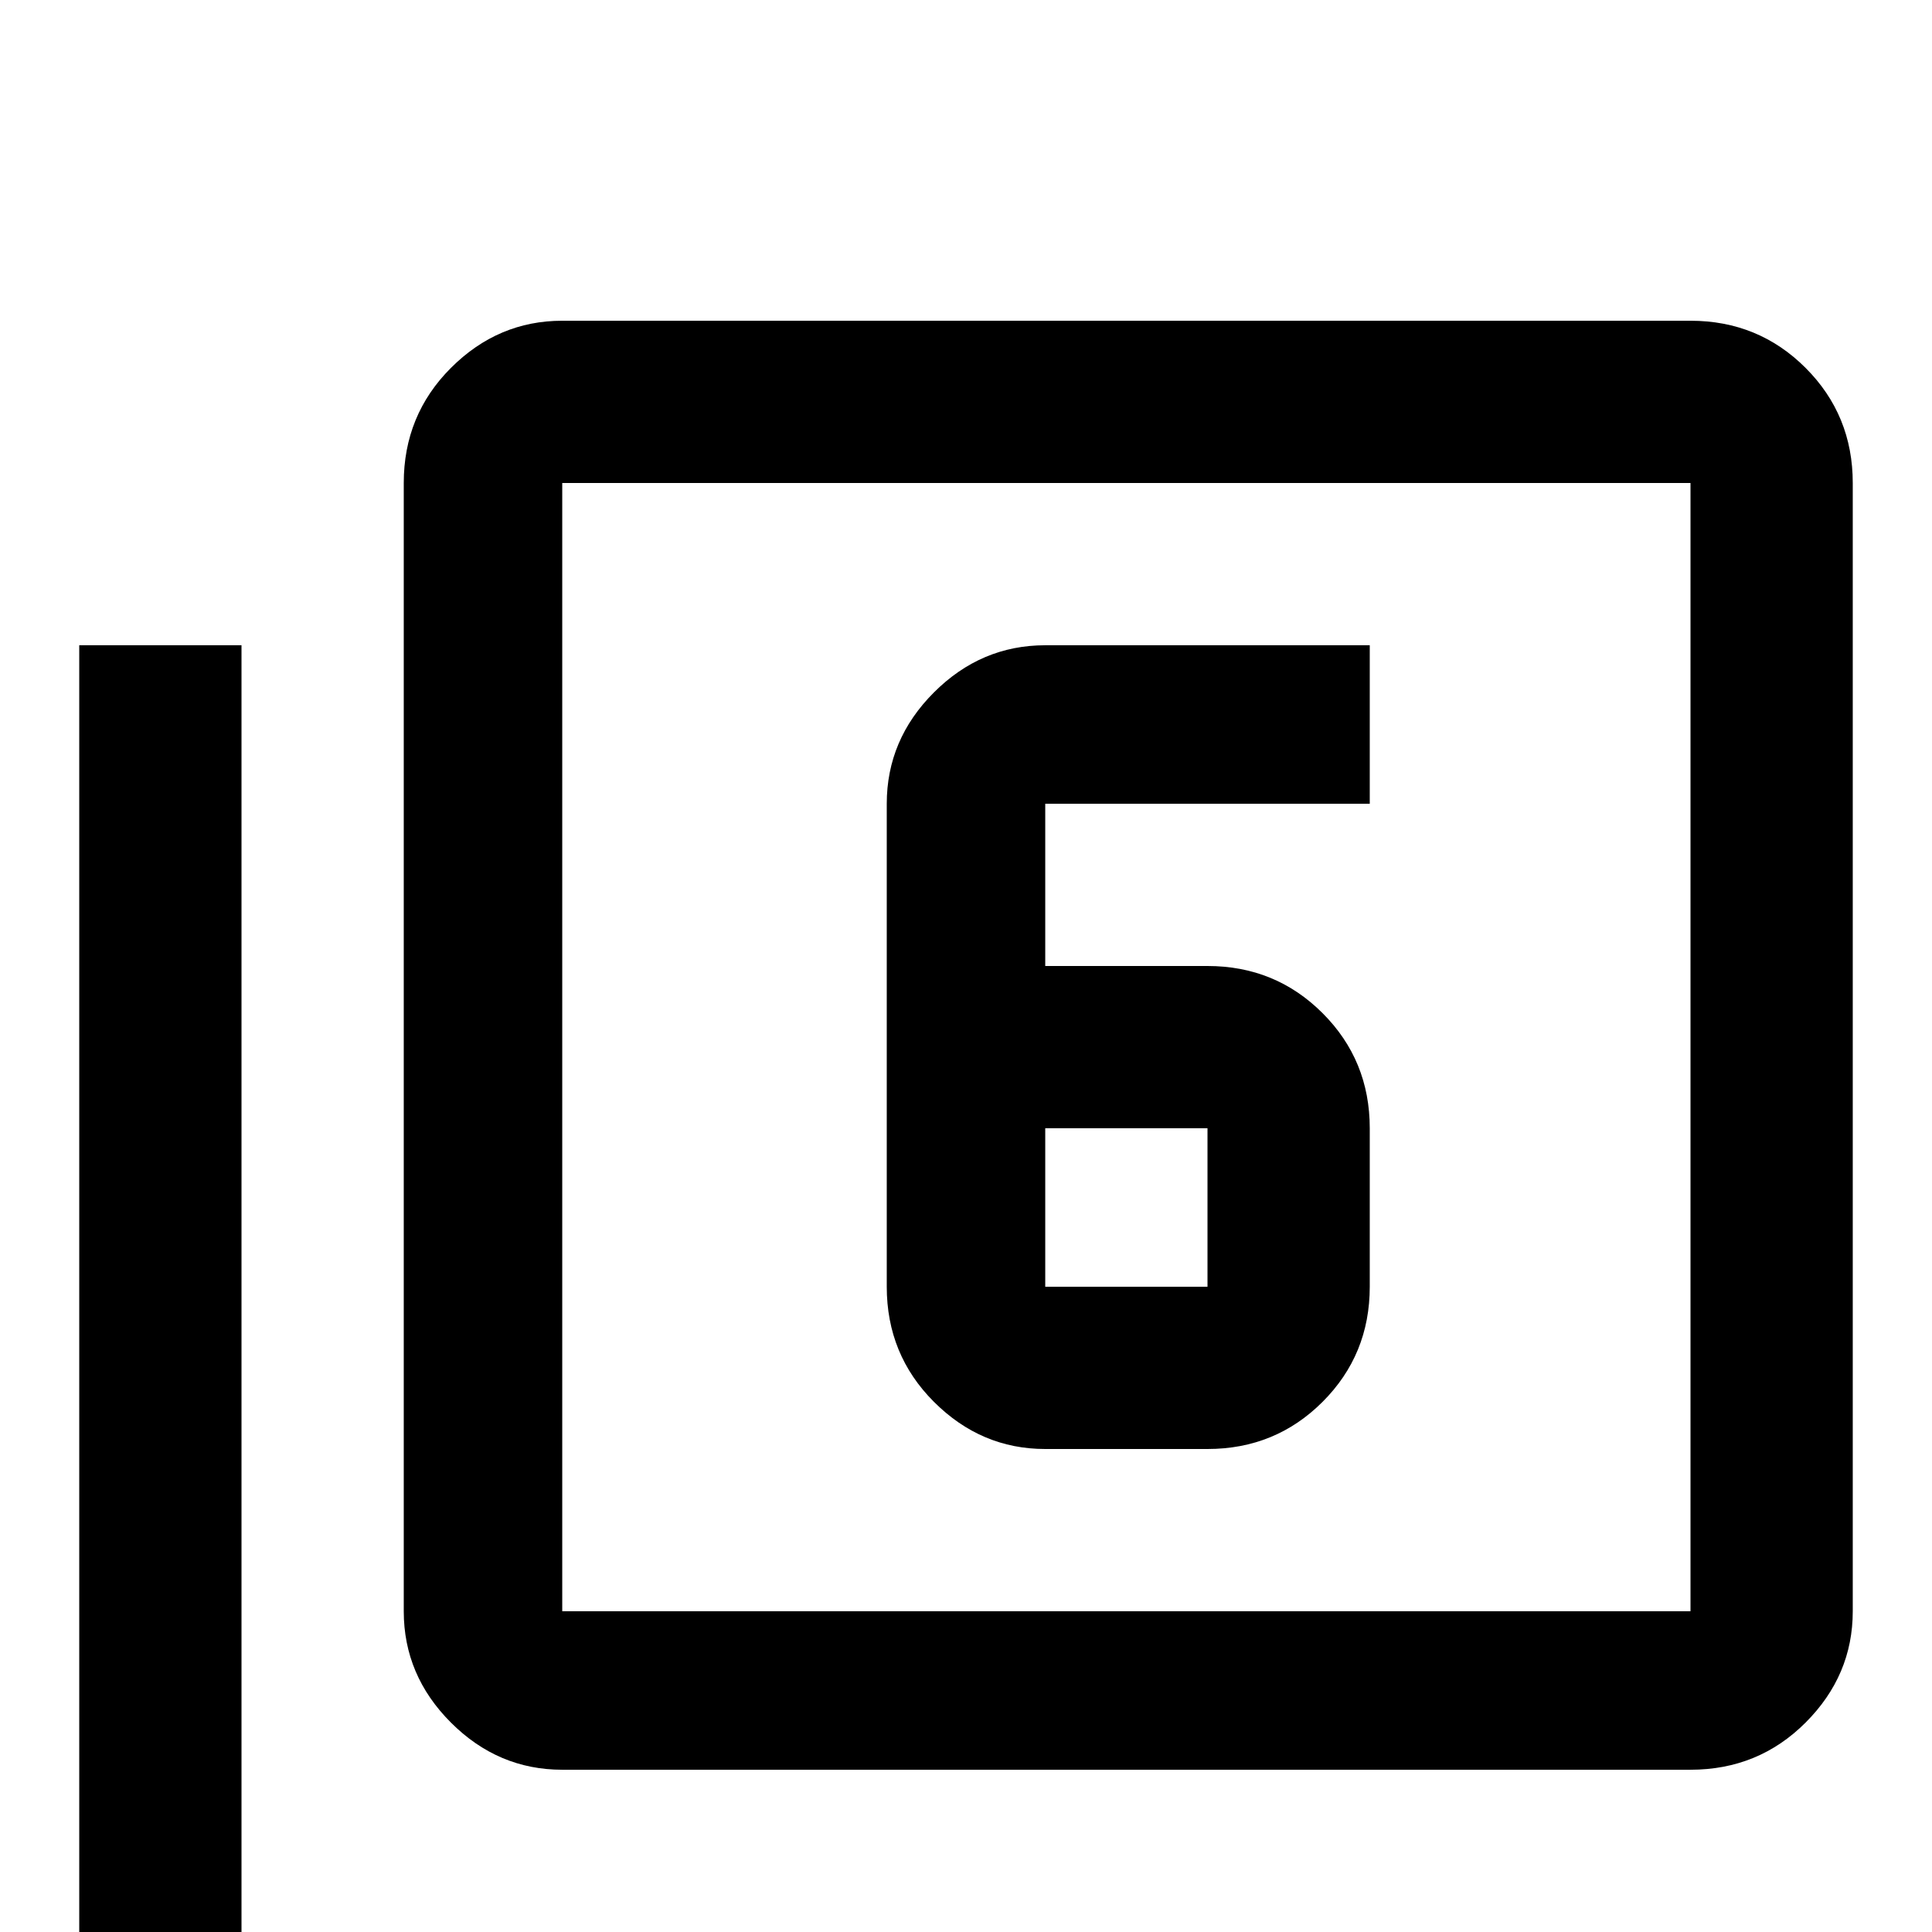 <svg xmlns="http://www.w3.org/2000/svg" viewBox="0 -512 512 512">
	<path fill="#000000" d="M277 -213H320V-171H277ZM277 -128H320Q338 -128 350.5 -140.5Q363 -153 363 -171V-213Q363 -231 350.5 -243.5Q338 -256 320 -256H277V-299H363V-341H277Q260 -341 247.5 -328.5Q235 -316 235 -299V-171Q235 -153 247.5 -140.5Q260 -128 277 -128ZM448 -85H149V-384H448ZM448 -427H149Q132 -427 119.5 -414.5Q107 -402 107 -384V-85Q107 -68 119.5 -55.5Q132 -43 149 -43H448Q466 -43 478.5 -55.5Q491 -68 491 -85V-384Q491 -402 478.5 -414.5Q466 -427 448 -427ZM64 -341H21V0Q21 18 33.5 30.5Q46 43 64 43H405V0H64Z"/>
</svg>